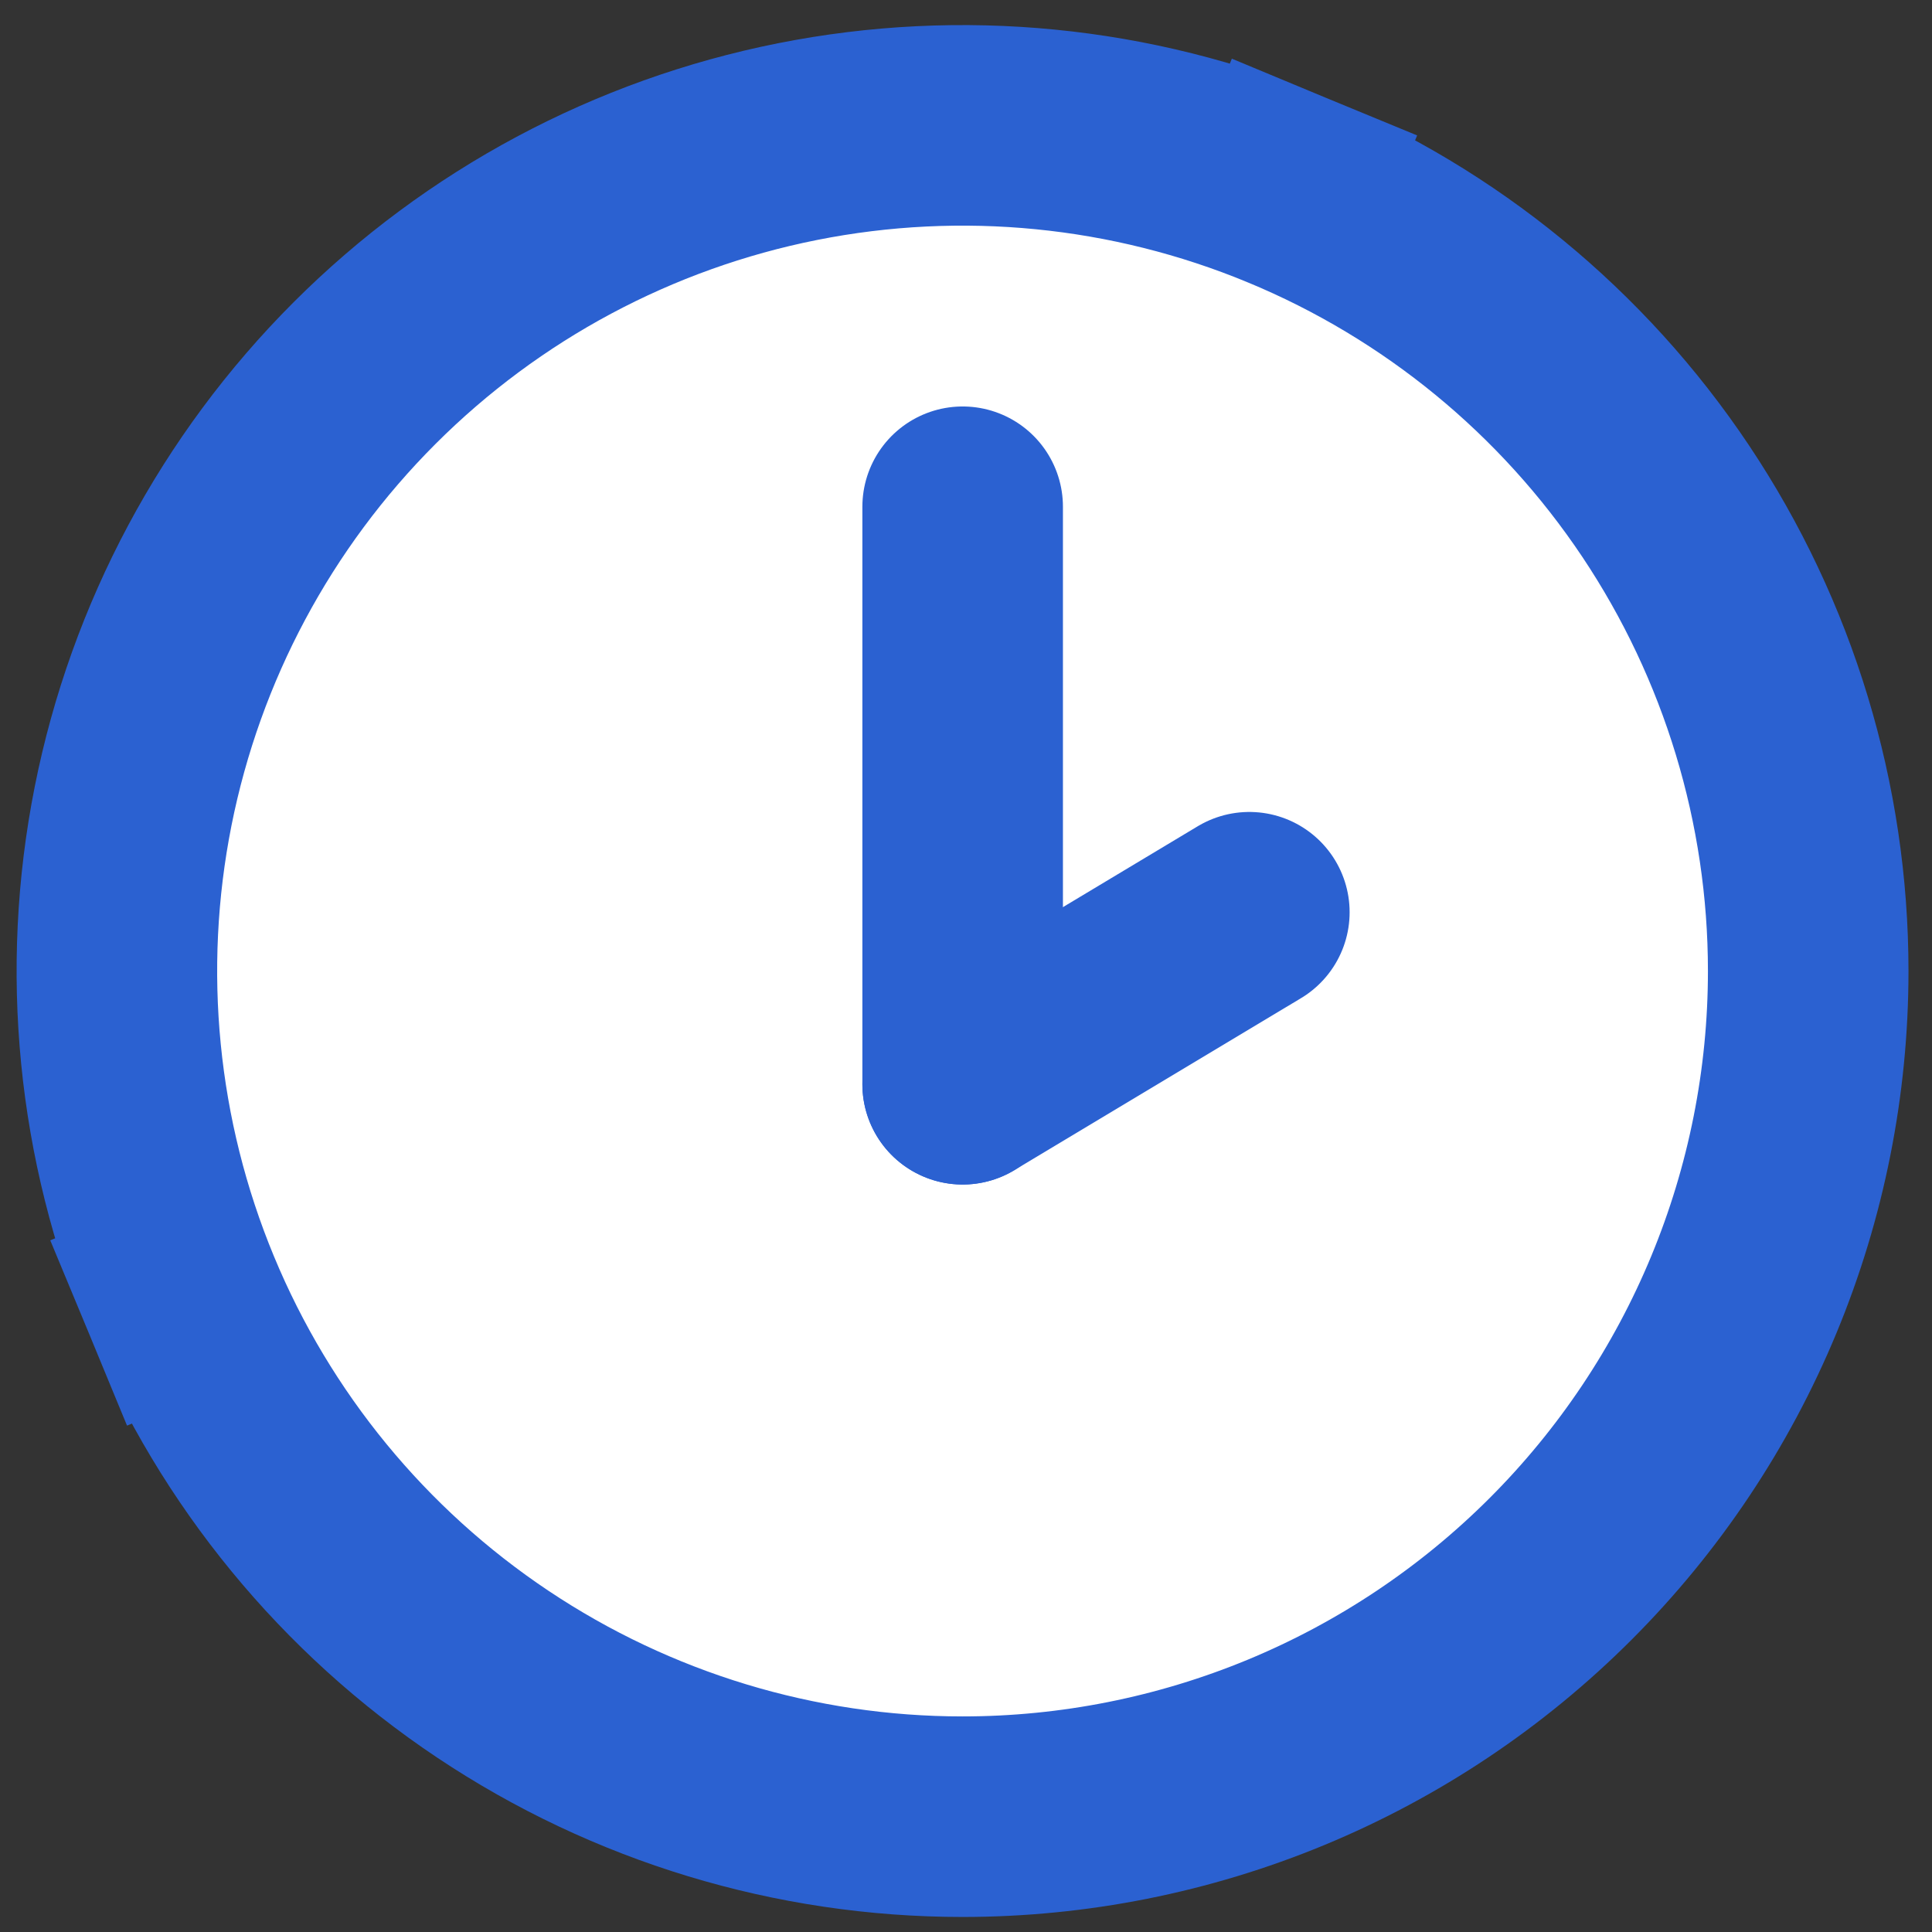 <svg width="41" height="41" viewBox="0 0 41 41" fill="none" xmlns="http://www.w3.org/2000/svg">
<rect x="0" y="0" width="41" height="41" fill="#333333" stroke="none"/>
<path d="M3.847 27.474L5.813 26.66L3.847 27.474C5.205 30.753 7.505 33.556 10.457 35.528C13.408 37.5 16.877 38.553 20.427 38.553C22.784 38.553 25.117 38.088 27.294 37.187C29.472 36.285 31.45 34.963 33.117 33.296C34.783 31.63 36.105 29.651 37.007 27.474C37.909 25.297 38.373 22.963 38.373 20.607C38.373 17.057 37.32 13.587 35.349 10.636C33.377 7.685 30.574 5.385 27.294 4.026L26.48 5.993L27.294 4.026C24.015 2.668 20.407 2.313 16.926 3.005C13.444 3.698 10.247 5.407 7.737 7.917C5.227 10.427 3.518 13.624 2.825 17.105C2.133 20.587 2.488 24.195 3.847 27.474Z" fill="white" stroke="#2B61D1" stroke-width="4.256"/>
<path d="M20.429 23.01V10.754" stroke="#2B61D1" stroke-width="4.256" stroke-linecap="round"/>
<path d="M20.429 23.009L26.513 19.359" stroke="#2B61D1" stroke-width="4.256" stroke-linecap="round"/>
</svg>

